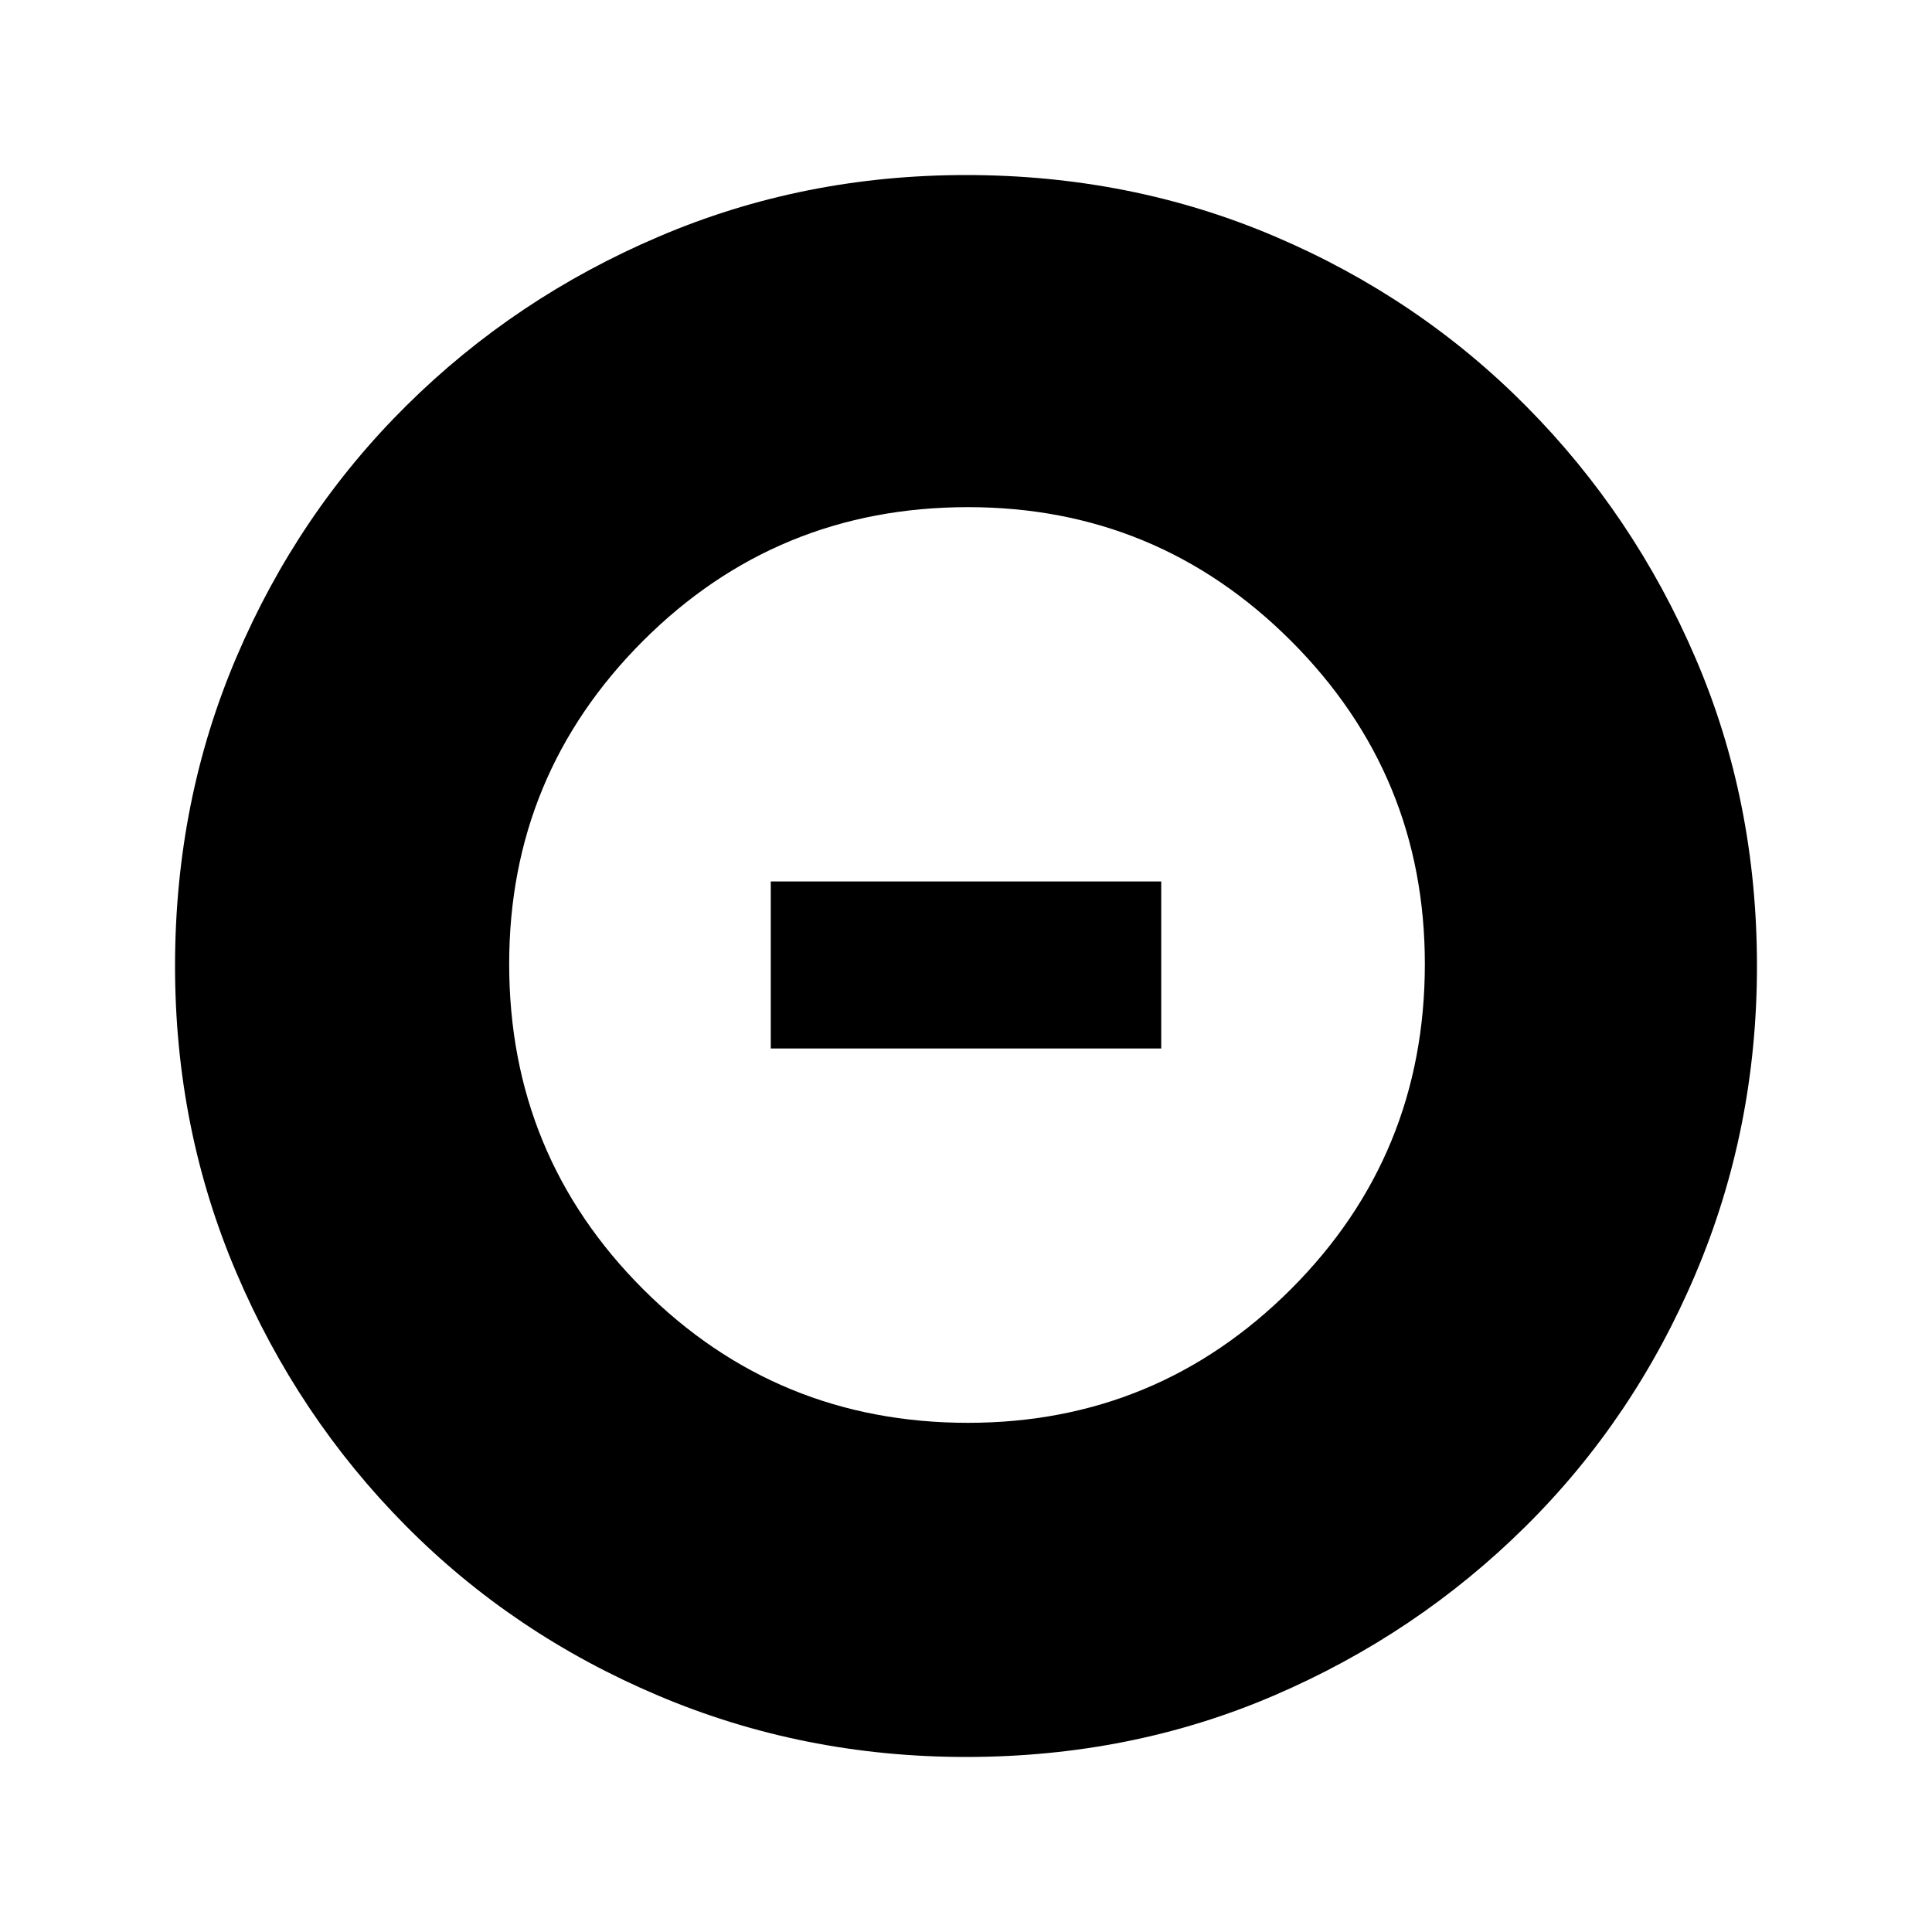 <svg xmlns="http://www.w3.org/2000/svg" height="20" width="20"><path d="M10.021 14.729q1.958 0 3.344-1.385 1.385-1.386 1.385-3.365 0-1.958-1.385-3.344-1.386-1.385-3.344-1.385-1.979 0-3.365 1.385-1.385 1.386-1.385 3.344 0 1.979 1.385 3.365 1.386 1.385 3.365 1.385Zm-2.042-3.875V9.125h4.042v1.729ZM10 18.188q-1.688 0-3.188-.636-1.5-.635-2.614-1.76-1.115-1.125-1.75-2.615-.636-1.489-.636-3.177 0-1.708.636-3.198.635-1.49 1.76-2.604 1.125-1.115 2.615-1.75Q8.312 1.812 10 1.812q1.708 0 3.198.636 1.49.635 2.604 1.76 1.115 1.125 1.75 2.605.636 1.479.636 3.187 0 1.688-.636 3.188-.635 1.5-1.76 2.614-1.125 1.115-2.604 1.75-1.48.636-3.188.636Z"/></svg>